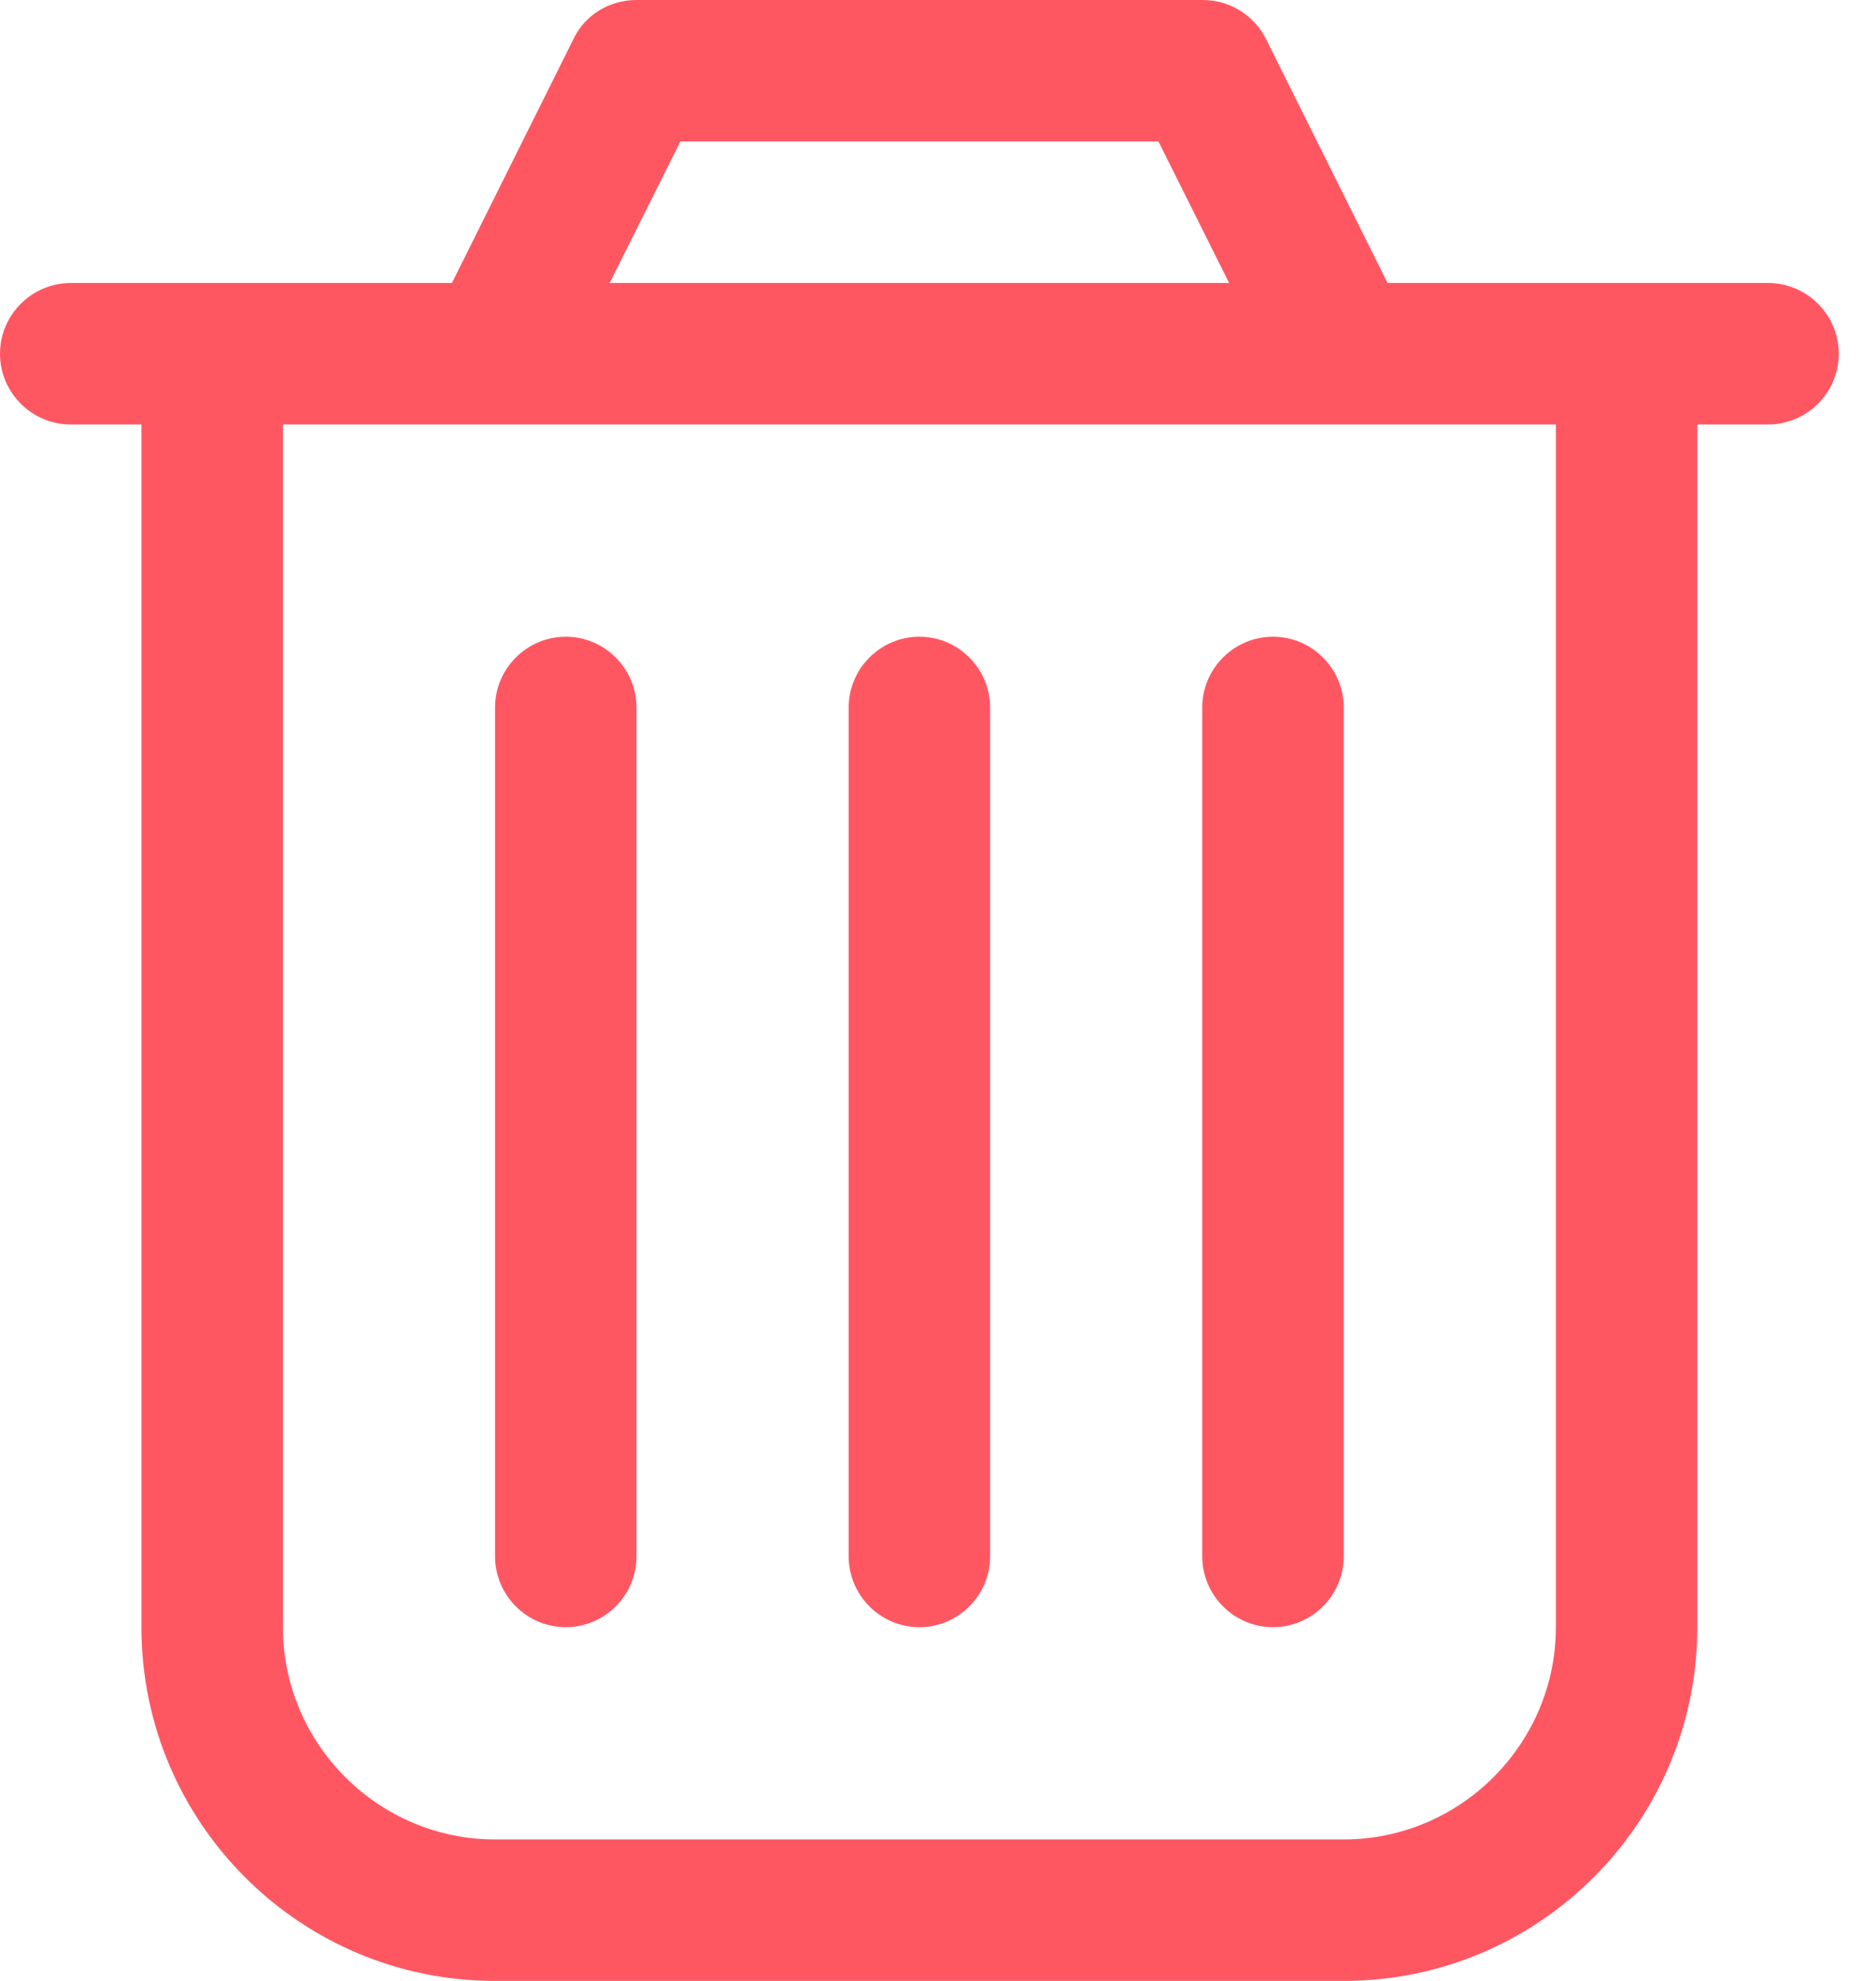 <svg width="36" height="38" viewBox="0 0 36 38" fill="none" xmlns="http://www.w3.org/2000/svg">
<path d="M33.929 5.429H26.627L24.293 0.746C24.062 0.285 23.587 0 23.085 0H12.214C11.699 0 11.224 0.285 11.006 0.746L8.672 5.429H1.357C0.611 5.429 0 6.039 0 6.786C0 7.532 0.611 8.143 1.357 8.143H2.714V31.214C2.714 34.96 5.754 38 9.5 38H25.786C29.531 38 32.571 34.96 32.571 31.214V8.143H33.929C34.675 8.143 35.286 7.532 35.286 6.786C35.286 6.039 34.675 5.429 33.929 5.429ZM13.056 2.714H22.23L23.587 5.429H11.699L13.056 2.714ZM29.857 31.214C29.857 33.454 28.025 35.286 25.786 35.286H9.5C7.261 35.286 5.429 33.454 5.429 31.214V8.143H25.786C25.786 8.143 25.799 8.143 25.813 8.143H29.857V31.214ZM25.786 13.571V29.857C25.786 30.604 25.175 31.214 24.429 31.214C23.682 31.214 23.071 30.604 23.071 29.857V13.571C23.071 12.825 23.682 12.214 24.429 12.214C25.175 12.214 25.786 12.825 25.786 13.571ZM19 13.571V29.857C19 30.604 18.389 31.214 17.643 31.214C16.896 31.214 16.286 30.604 16.286 29.857V13.571C16.286 12.825 16.896 12.214 17.643 12.214C18.389 12.214 19 12.825 19 13.571ZM12.214 13.571V29.857C12.214 30.604 11.604 31.214 10.857 31.214C10.111 31.214 9.5 30.604 9.5 29.857V13.571C9.5 12.825 10.111 12.214 10.857 12.214C11.604 12.214 12.214 12.825 12.214 13.571Z" fill="#FF5762"/>
</svg>

